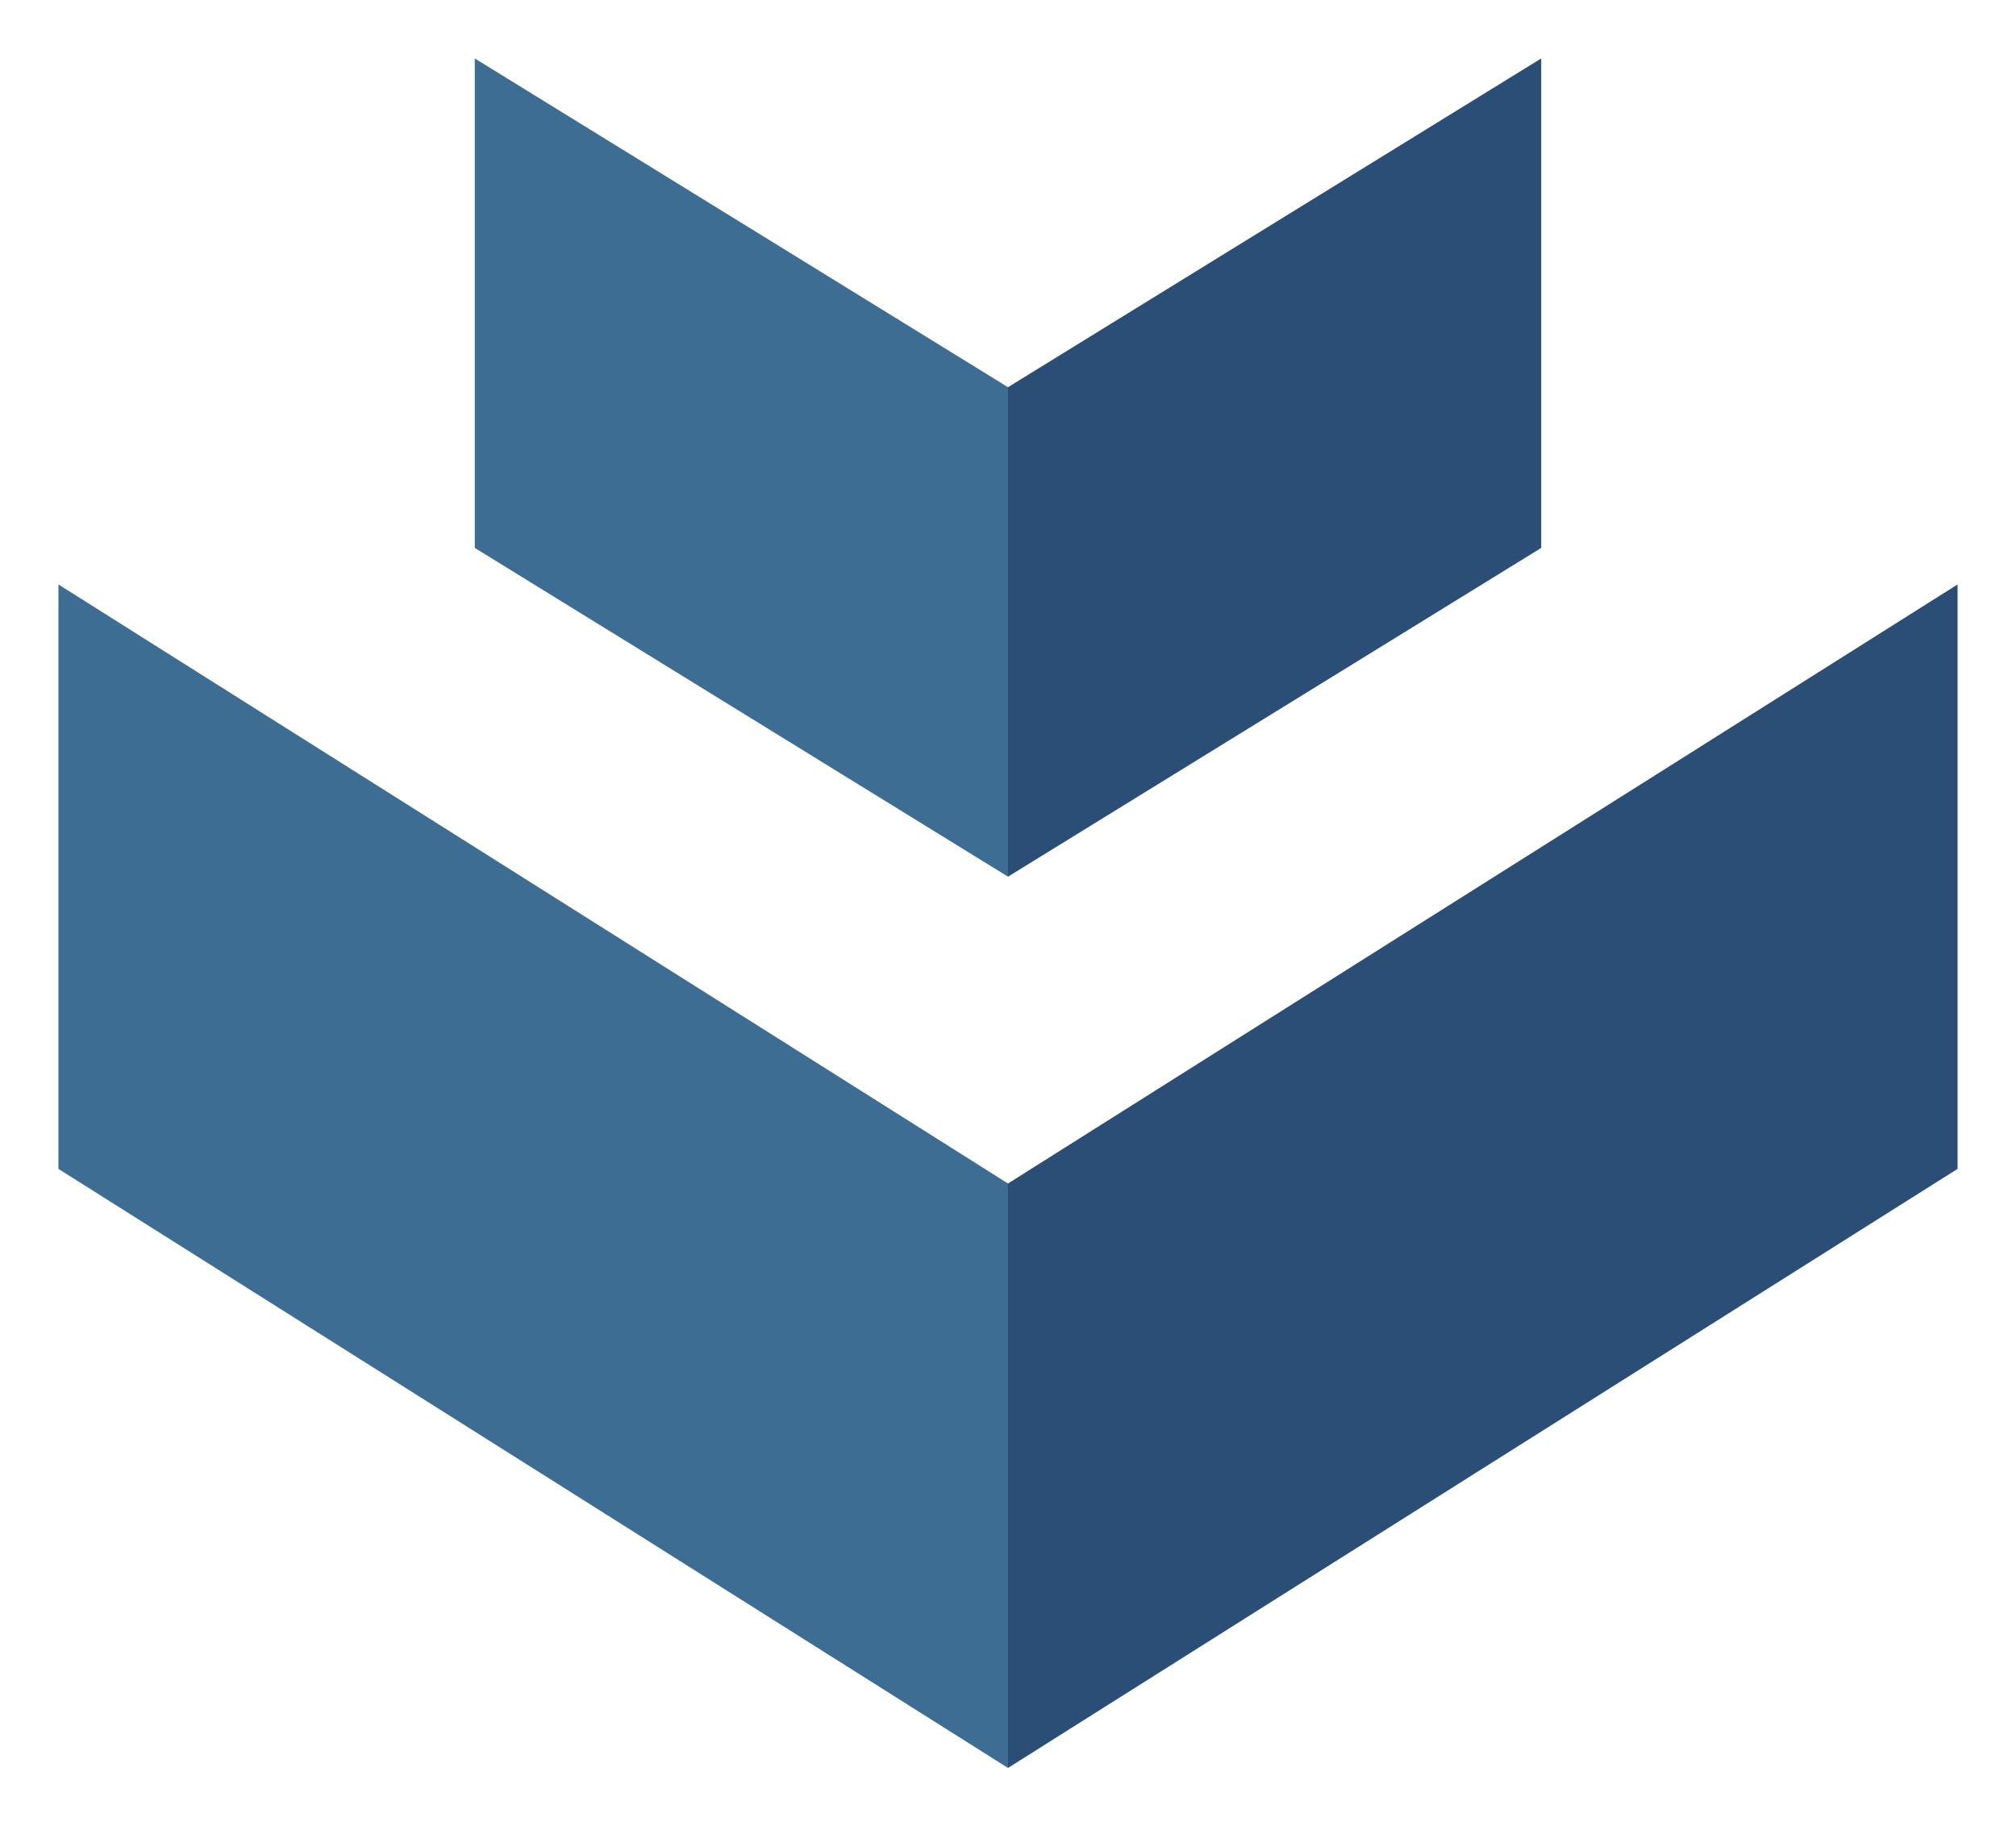 <svg width="138" height="125" viewBox="0 0 138 125" fill="none" xmlns="http://www.w3.org/2000/svg">
<g filter="url(#filter0_d_39_17)">
<path d="M69 24.5V58L105.5 35.5V2L69 24.5Z" fill="#2B4E76"/>
<path d="M69 58V24.5L32.5 2V35.5L69 58Z" fill="#3E6D94"/>
</g>
<g filter="url(#filter1_d_39_17)">
<path d="M69 79V119L134 78V38L69 79Z" fill="#2B4E76"/>
<path d="M69 119V79L4 38V78L69 119Z" fill="#3E6D94"/>
</g>
<defs>
<filter id="filter0_d_39_17" x="28.5" y="0" width="81" height="64" filterUnits="userSpaceOnUse" color-interpolation-filters="sRGB">
<feFlood flood-opacity="0" result="BackgroundImageFix"/>
<feColorMatrix in="SourceAlpha" type="matrix" values="0 0 0 0 0 0 0 0 0 0 0 0 0 0 0 0 0 0 127 0" result="hardAlpha"/>
<feOffset dy="2"/>
<feGaussianBlur stdDeviation="2"/>
<feComposite in2="hardAlpha" operator="out"/>
<feColorMatrix type="matrix" values="0 0 0 0 0 0 0 0 0 0 0 0 0 0 0 0 0 0 0.1 0"/>
<feBlend mode="normal" in2="BackgroundImageFix" result="effect1_dropShadow_39_17"/>
<feBlend mode="normal" in="SourceGraphic" in2="effect1_dropShadow_39_17" result="shape"/>
</filter>
<filter id="filter1_d_39_17" x="0" y="36" width="138" height="89" filterUnits="userSpaceOnUse" color-interpolation-filters="sRGB">
<feFlood flood-opacity="0" result="BackgroundImageFix"/>
<feColorMatrix in="SourceAlpha" type="matrix" values="0 0 0 0 0 0 0 0 0 0 0 0 0 0 0 0 0 0 127 0" result="hardAlpha"/>
<feOffset dy="2"/>
<feGaussianBlur stdDeviation="2"/>
<feComposite in2="hardAlpha" operator="out"/>
<feColorMatrix type="matrix" values="0 0 0 0 0 0 0 0 0 0 0 0 0 0 0 0 0 0 0.2 0"/>
<feBlend mode="normal" in2="BackgroundImageFix" result="effect1_dropShadow_39_17"/>
<feBlend mode="normal" in="SourceGraphic" in2="effect1_dropShadow_39_17" result="shape"/>
</filter>
</defs>
</svg>
